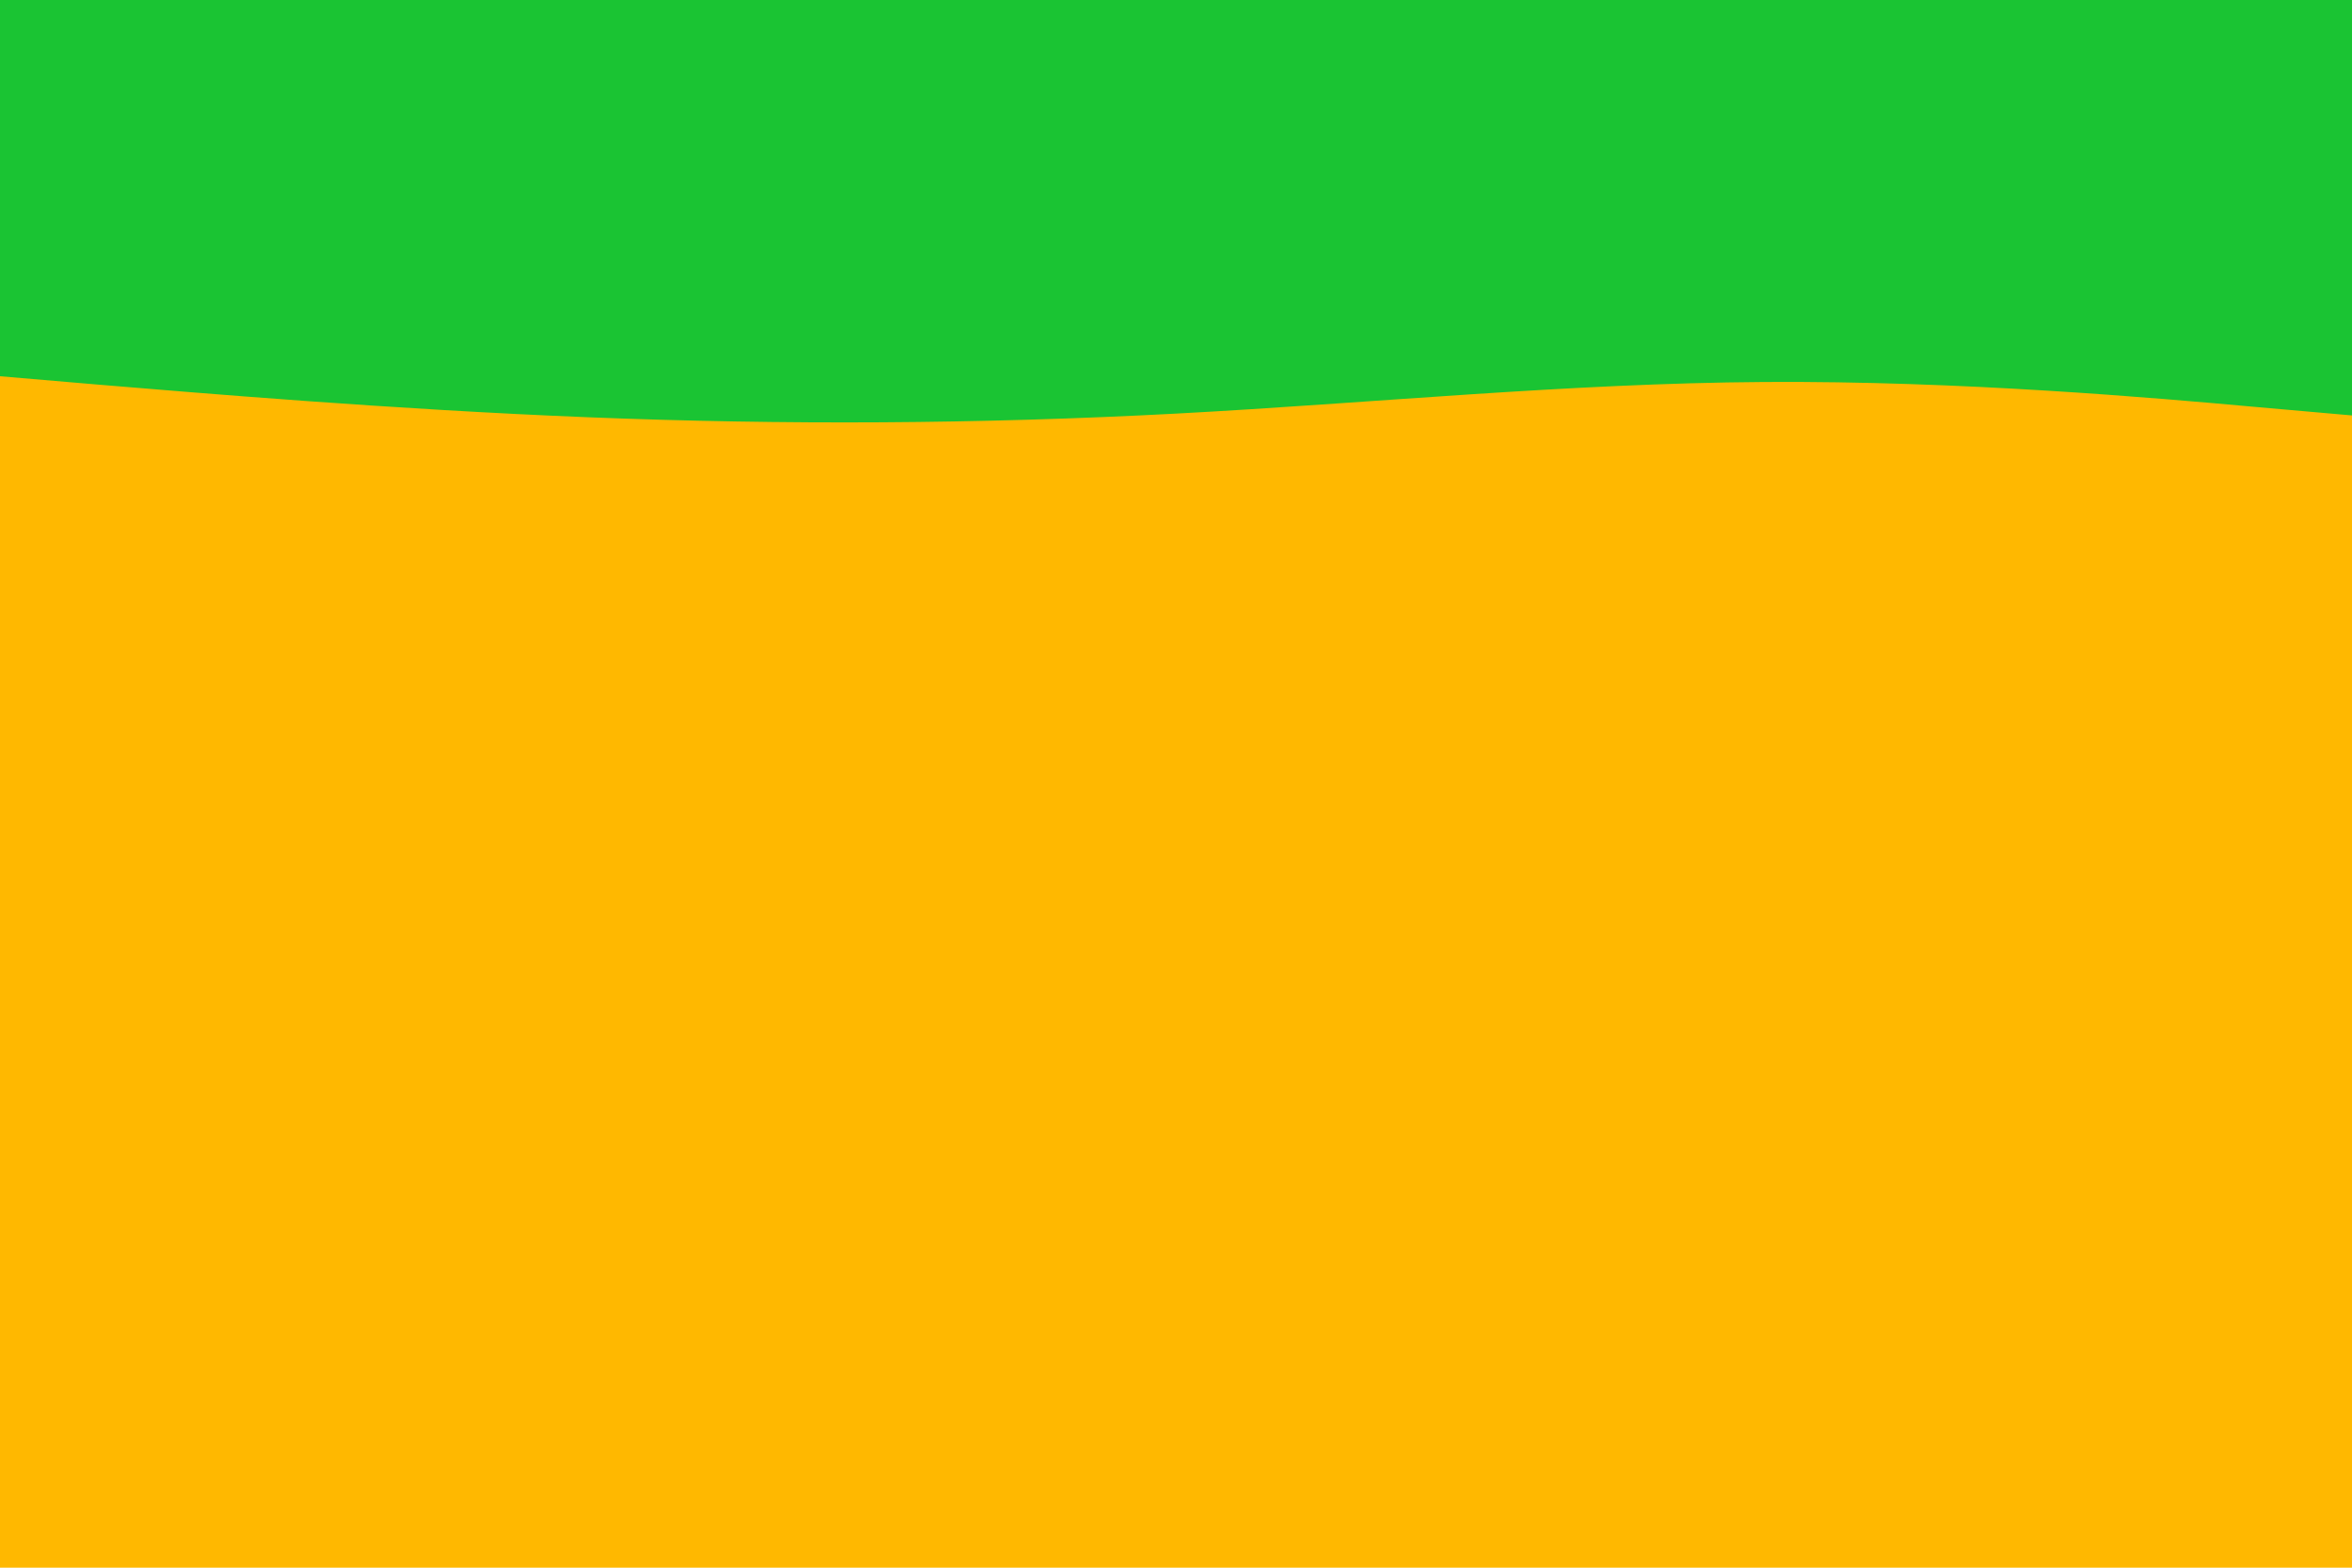 <svg id="visual" viewBox="0 0 900 600" width="900" height="600" xmlns="http://www.w3.org/2000/svg" xmlns:xlink="http://www.w3.org/1999/xlink" version="1.1"><rect x="0" y="0" width="900" height="600" fill="#ffb800"></rect><path d="M0 144L37.5 147.2C75 150.3 150 156.7 225 159.7C300 162.7 375 162.3 450 158.3C525 154.3 600 146.7 675 146.2C750 145.7 825 152.3 862.5 155.7L900 159L900 0L862.5 0C825 0 750 0 675 0C600 0 525 0 450 0C375 0 300 0 225 0C150 0 75 0 37.5 0L0 0Z" fill="#1ac433" stroke-linecap="round" stroke-linejoin="miter"></path></svg>